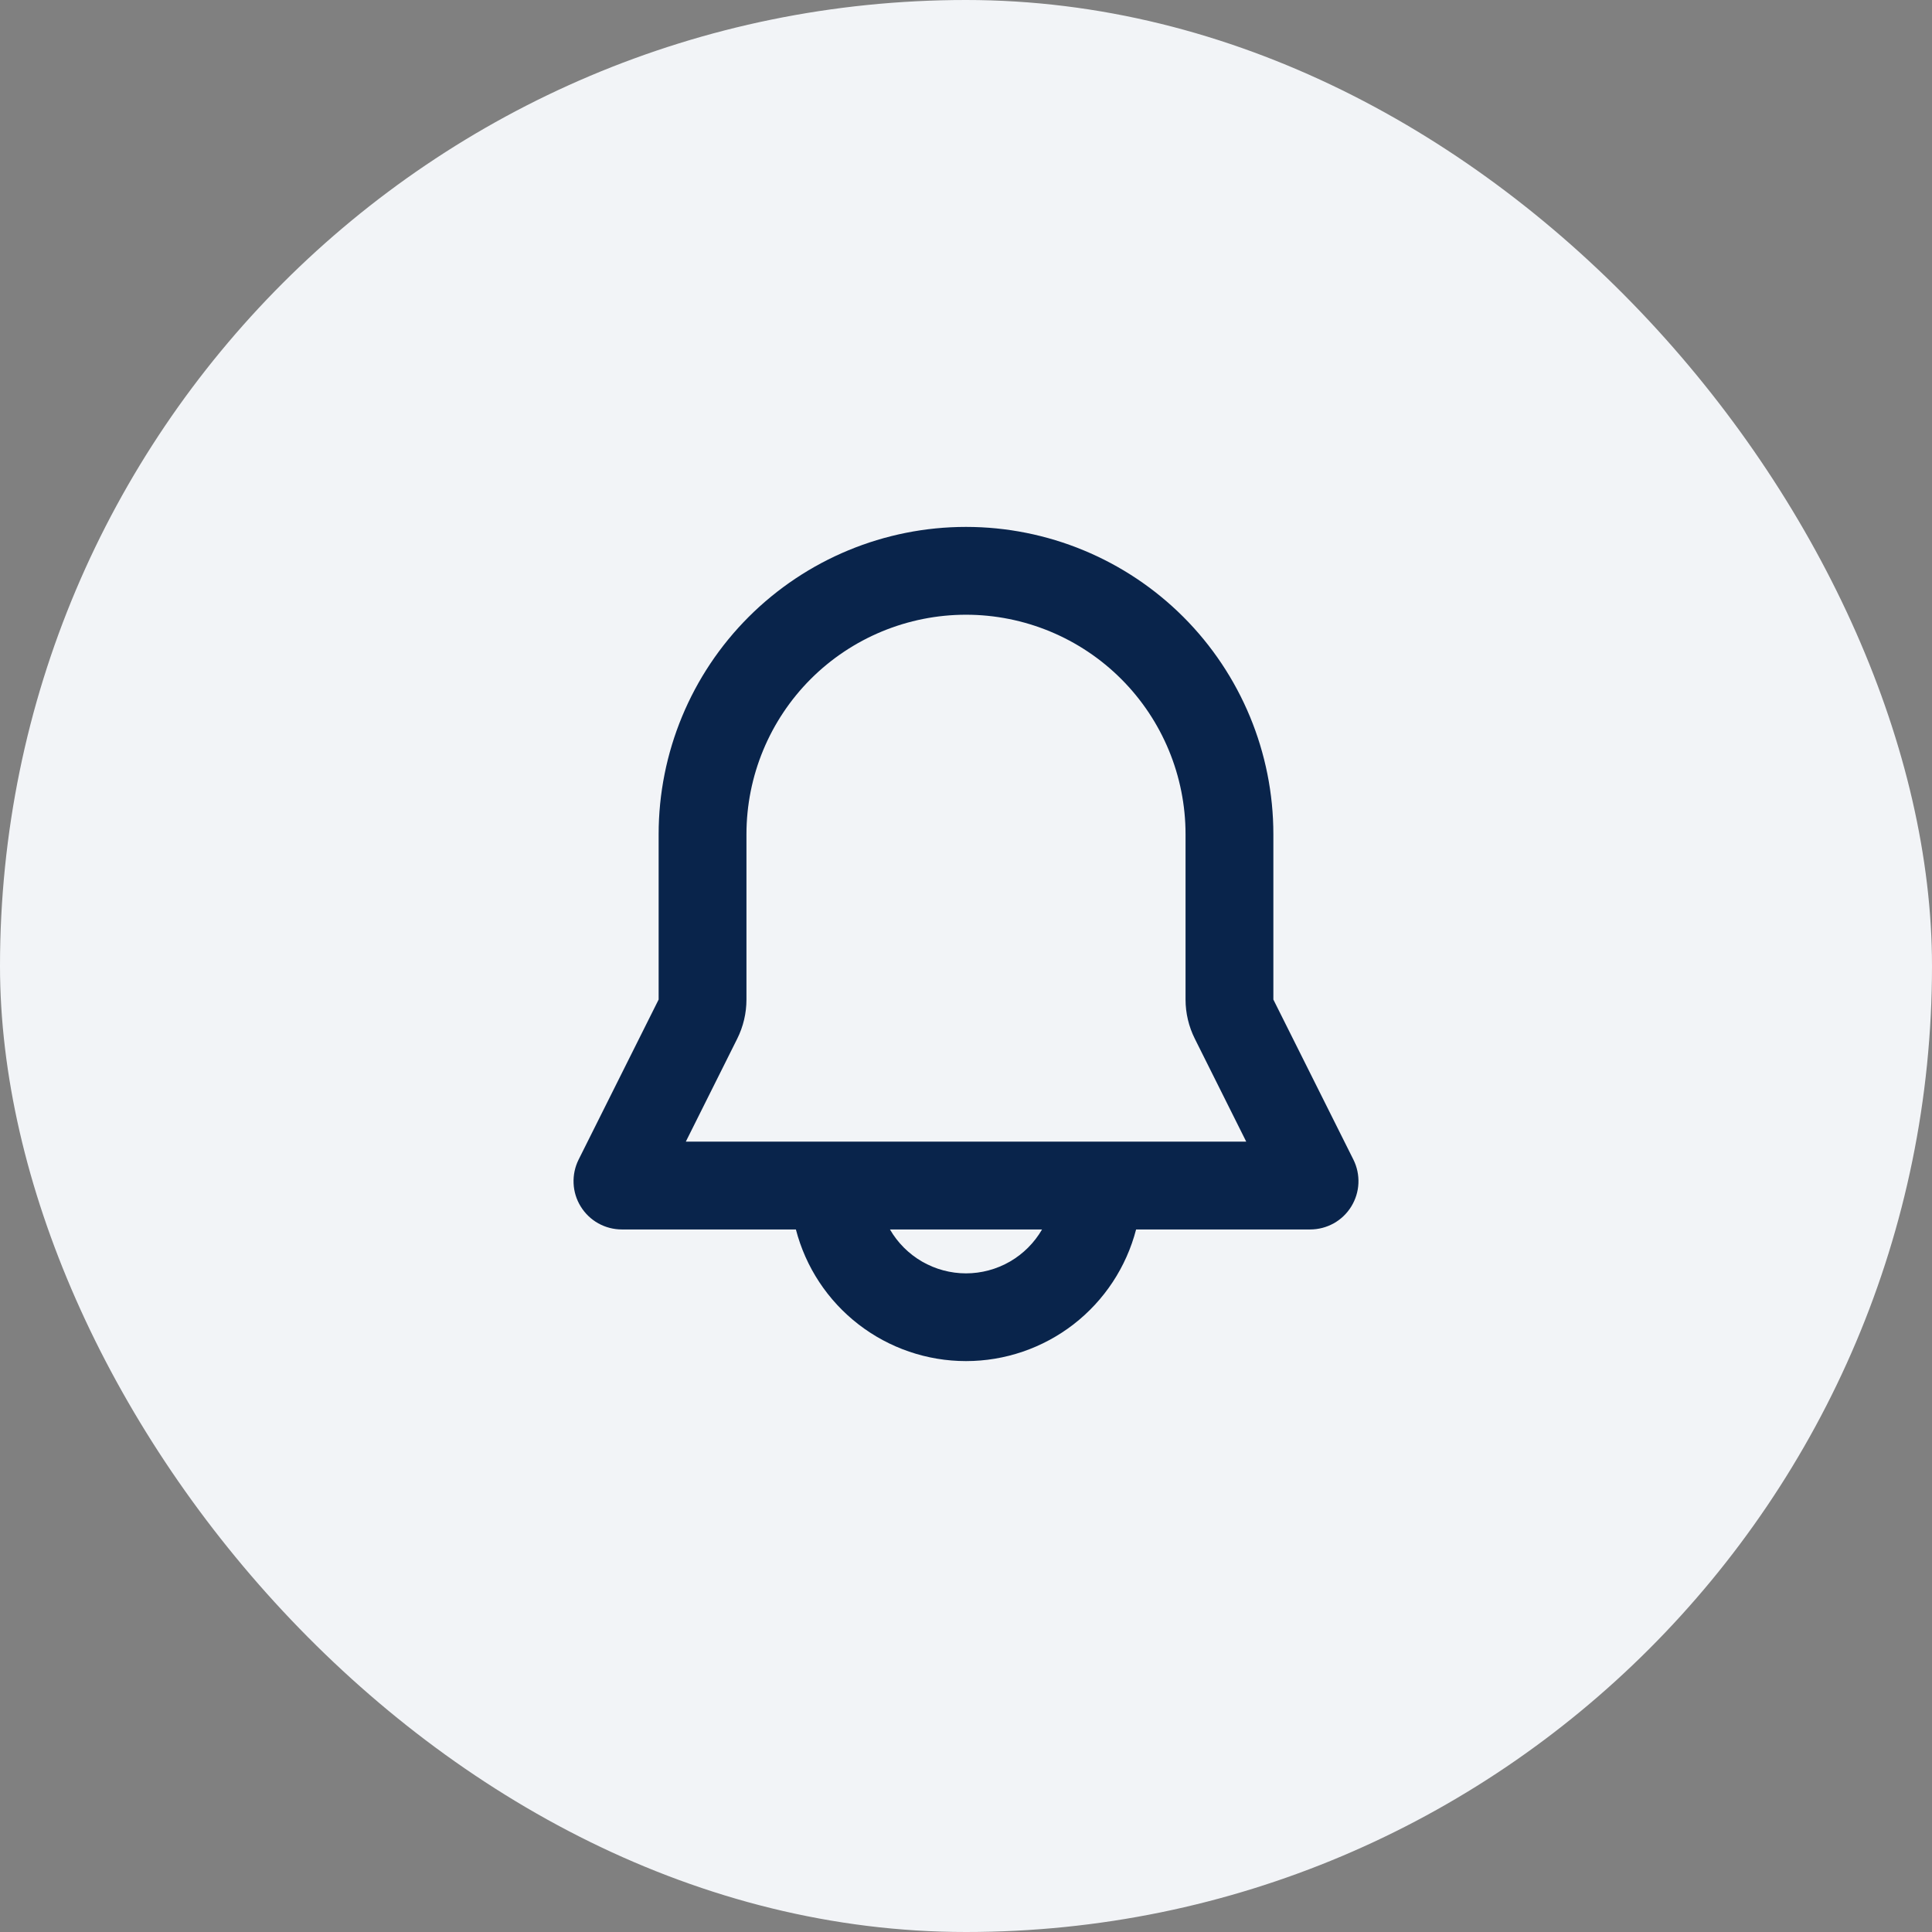 <svg width="44" height="44" viewBox="0 0 44 44" fill="none" xmlns="http://www.w3.org/2000/svg">
<rect x="0" y="0" width="44" height="44" fill="#808080" stroke="none"/>
<rect width="44" height="44" rx="22" fill="#F2F4F7"/>
<g clip-path="url(#clip0_312_1637)">
<path fill-rule="evenodd" clip-rule="evenodd" d="M15 19C15 17.143 15.737 15.363 17.05 14.05C18.363 12.738 20.143 12 22 12C23.856 12 25.637 12.738 26.95 14.05C28.262 15.363 29 17.143 29 19V22.764L30.822 26.408C30.906 26.576 30.945 26.762 30.937 26.949C30.929 27.137 30.872 27.319 30.774 27.478C30.675 27.638 30.538 27.77 30.374 27.861C30.21 27.952 30.026 28 29.838 28H25.874C25.651 28.858 25.15 29.618 24.449 30.161C23.748 30.703 22.887 30.998 22 30.998C21.113 30.998 20.252 30.703 19.551 30.161C18.849 29.618 18.348 28.858 18.126 28H14.162C13.974 28 13.79 27.952 13.626 27.861C13.462 27.77 13.325 27.638 13.226 27.478C13.127 27.319 13.071 27.137 13.063 26.949C13.055 26.762 13.094 26.576 13.178 26.408L15 22.764V19ZM20.268 28C20.444 28.304 20.696 28.556 21 28.732C21.304 28.907 21.649 29 22 29C22.351 29 22.696 28.907 23 28.732C23.304 28.556 23.556 28.304 23.732 28H20.268ZM22 14C20.674 14 19.402 14.527 18.464 15.464C17.527 16.402 17 17.674 17 19V22.764C17 23.074 16.928 23.38 16.789 23.658L15.619 26H28.382L27.212 23.658C27.073 23.381 27 23.074 27 22.764V19C27 17.674 26.473 16.402 25.535 15.464C24.598 14.527 23.326 14 22 14Z" fill="#09244B"/>
</g>
<defs>
<clipPath id="clip0_312_1637">
<rect width="24" height="24" fill="white" transform="translate(10 10)"/>
</clipPath>
</defs>
</svg>
